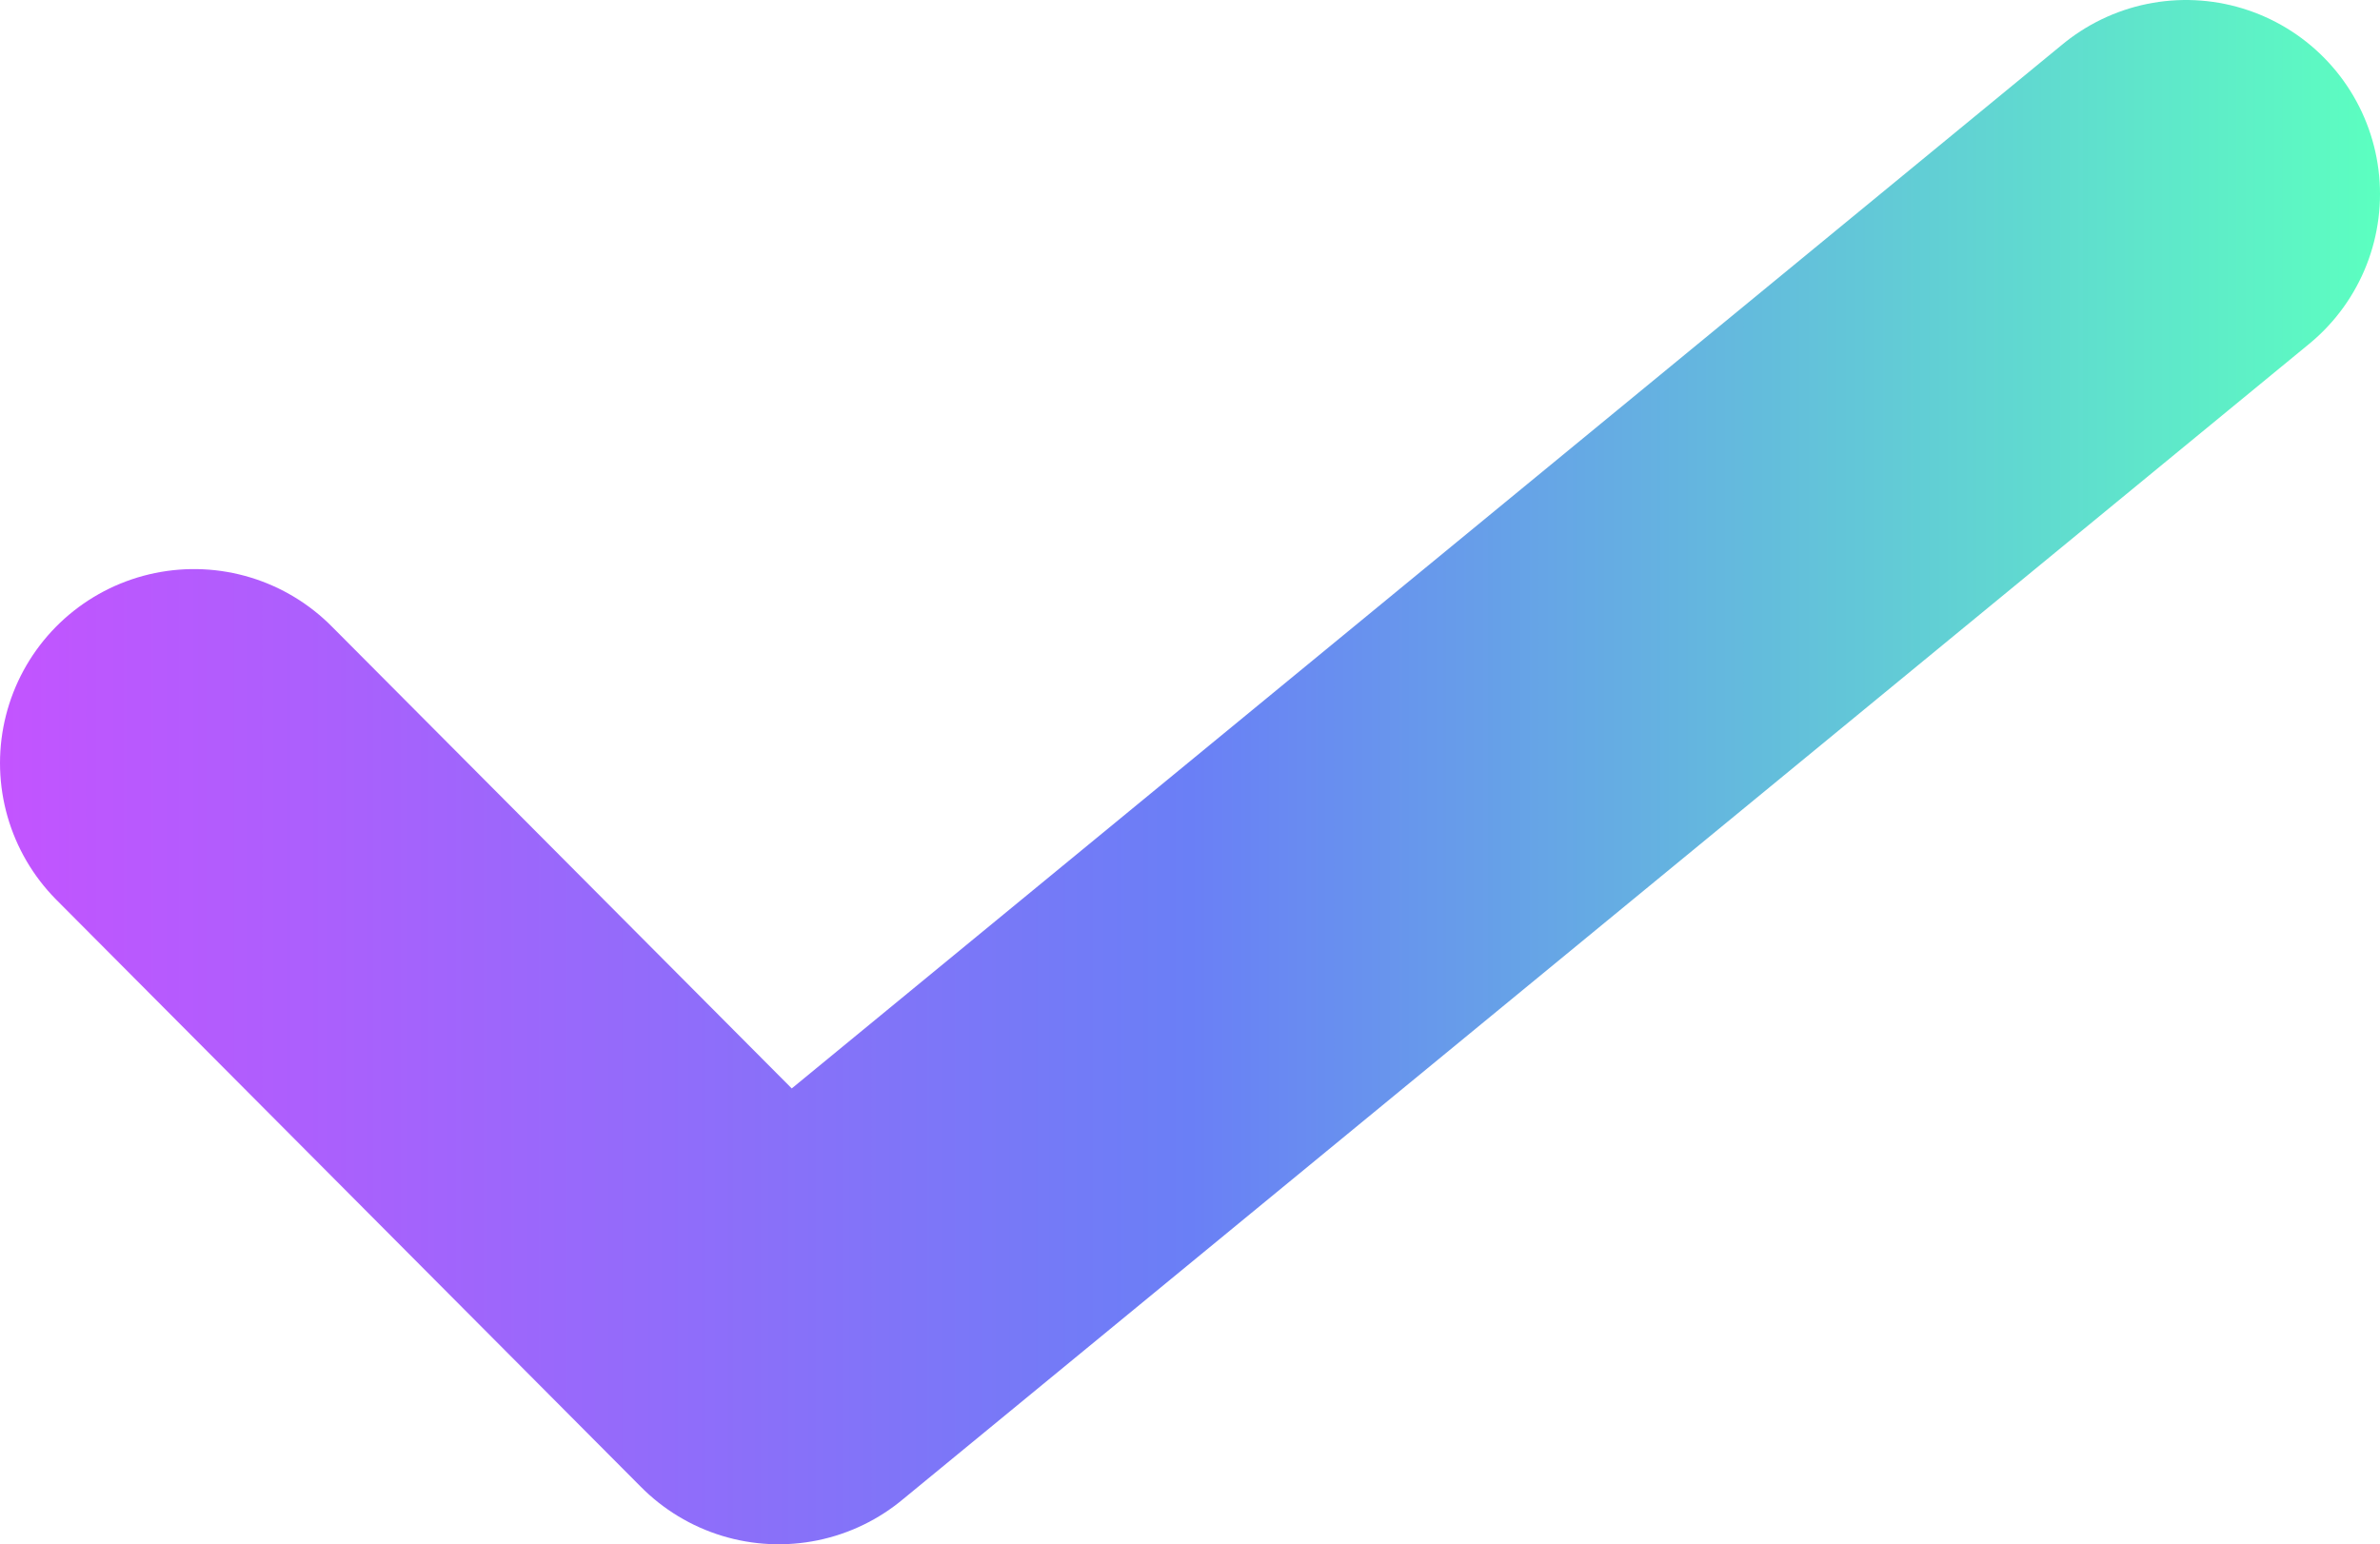 <?xml version="1.0" encoding="UTF-8"?>
<svg id="Layer_2" data-name="Layer 2" xmlns="http://www.w3.org/2000/svg" xmlns:xlink="http://www.w3.org/1999/xlink" viewBox="0 0 9.2 5.97">
  <defs>
    <style>
      .cls-1 {
        fill: none;
        stroke: url(#linear-gradient);
        stroke-linecap: round;
        stroke-linejoin: round;
        stroke-width: 1.5px;
      }
    </style>
    <linearGradient id="linear-gradient" x1="0" y1="2.98" x2="9.2" y2="2.98" gradientUnits="userSpaceOnUse">
      <stop offset="0" stop-color="#c354ff"/>
      <stop offset=".5" stop-color="#6a7ff6"/>
      <stop offset="1" stop-color="#5cffc0"/>
    </linearGradient>
  </defs>
  <g id="Layer_1-2" data-name="Layer 1">
    <polyline class="cls-1" points=".75 2.95 3.01 5.22 8.45 .75"/>
  </g>
</svg>
